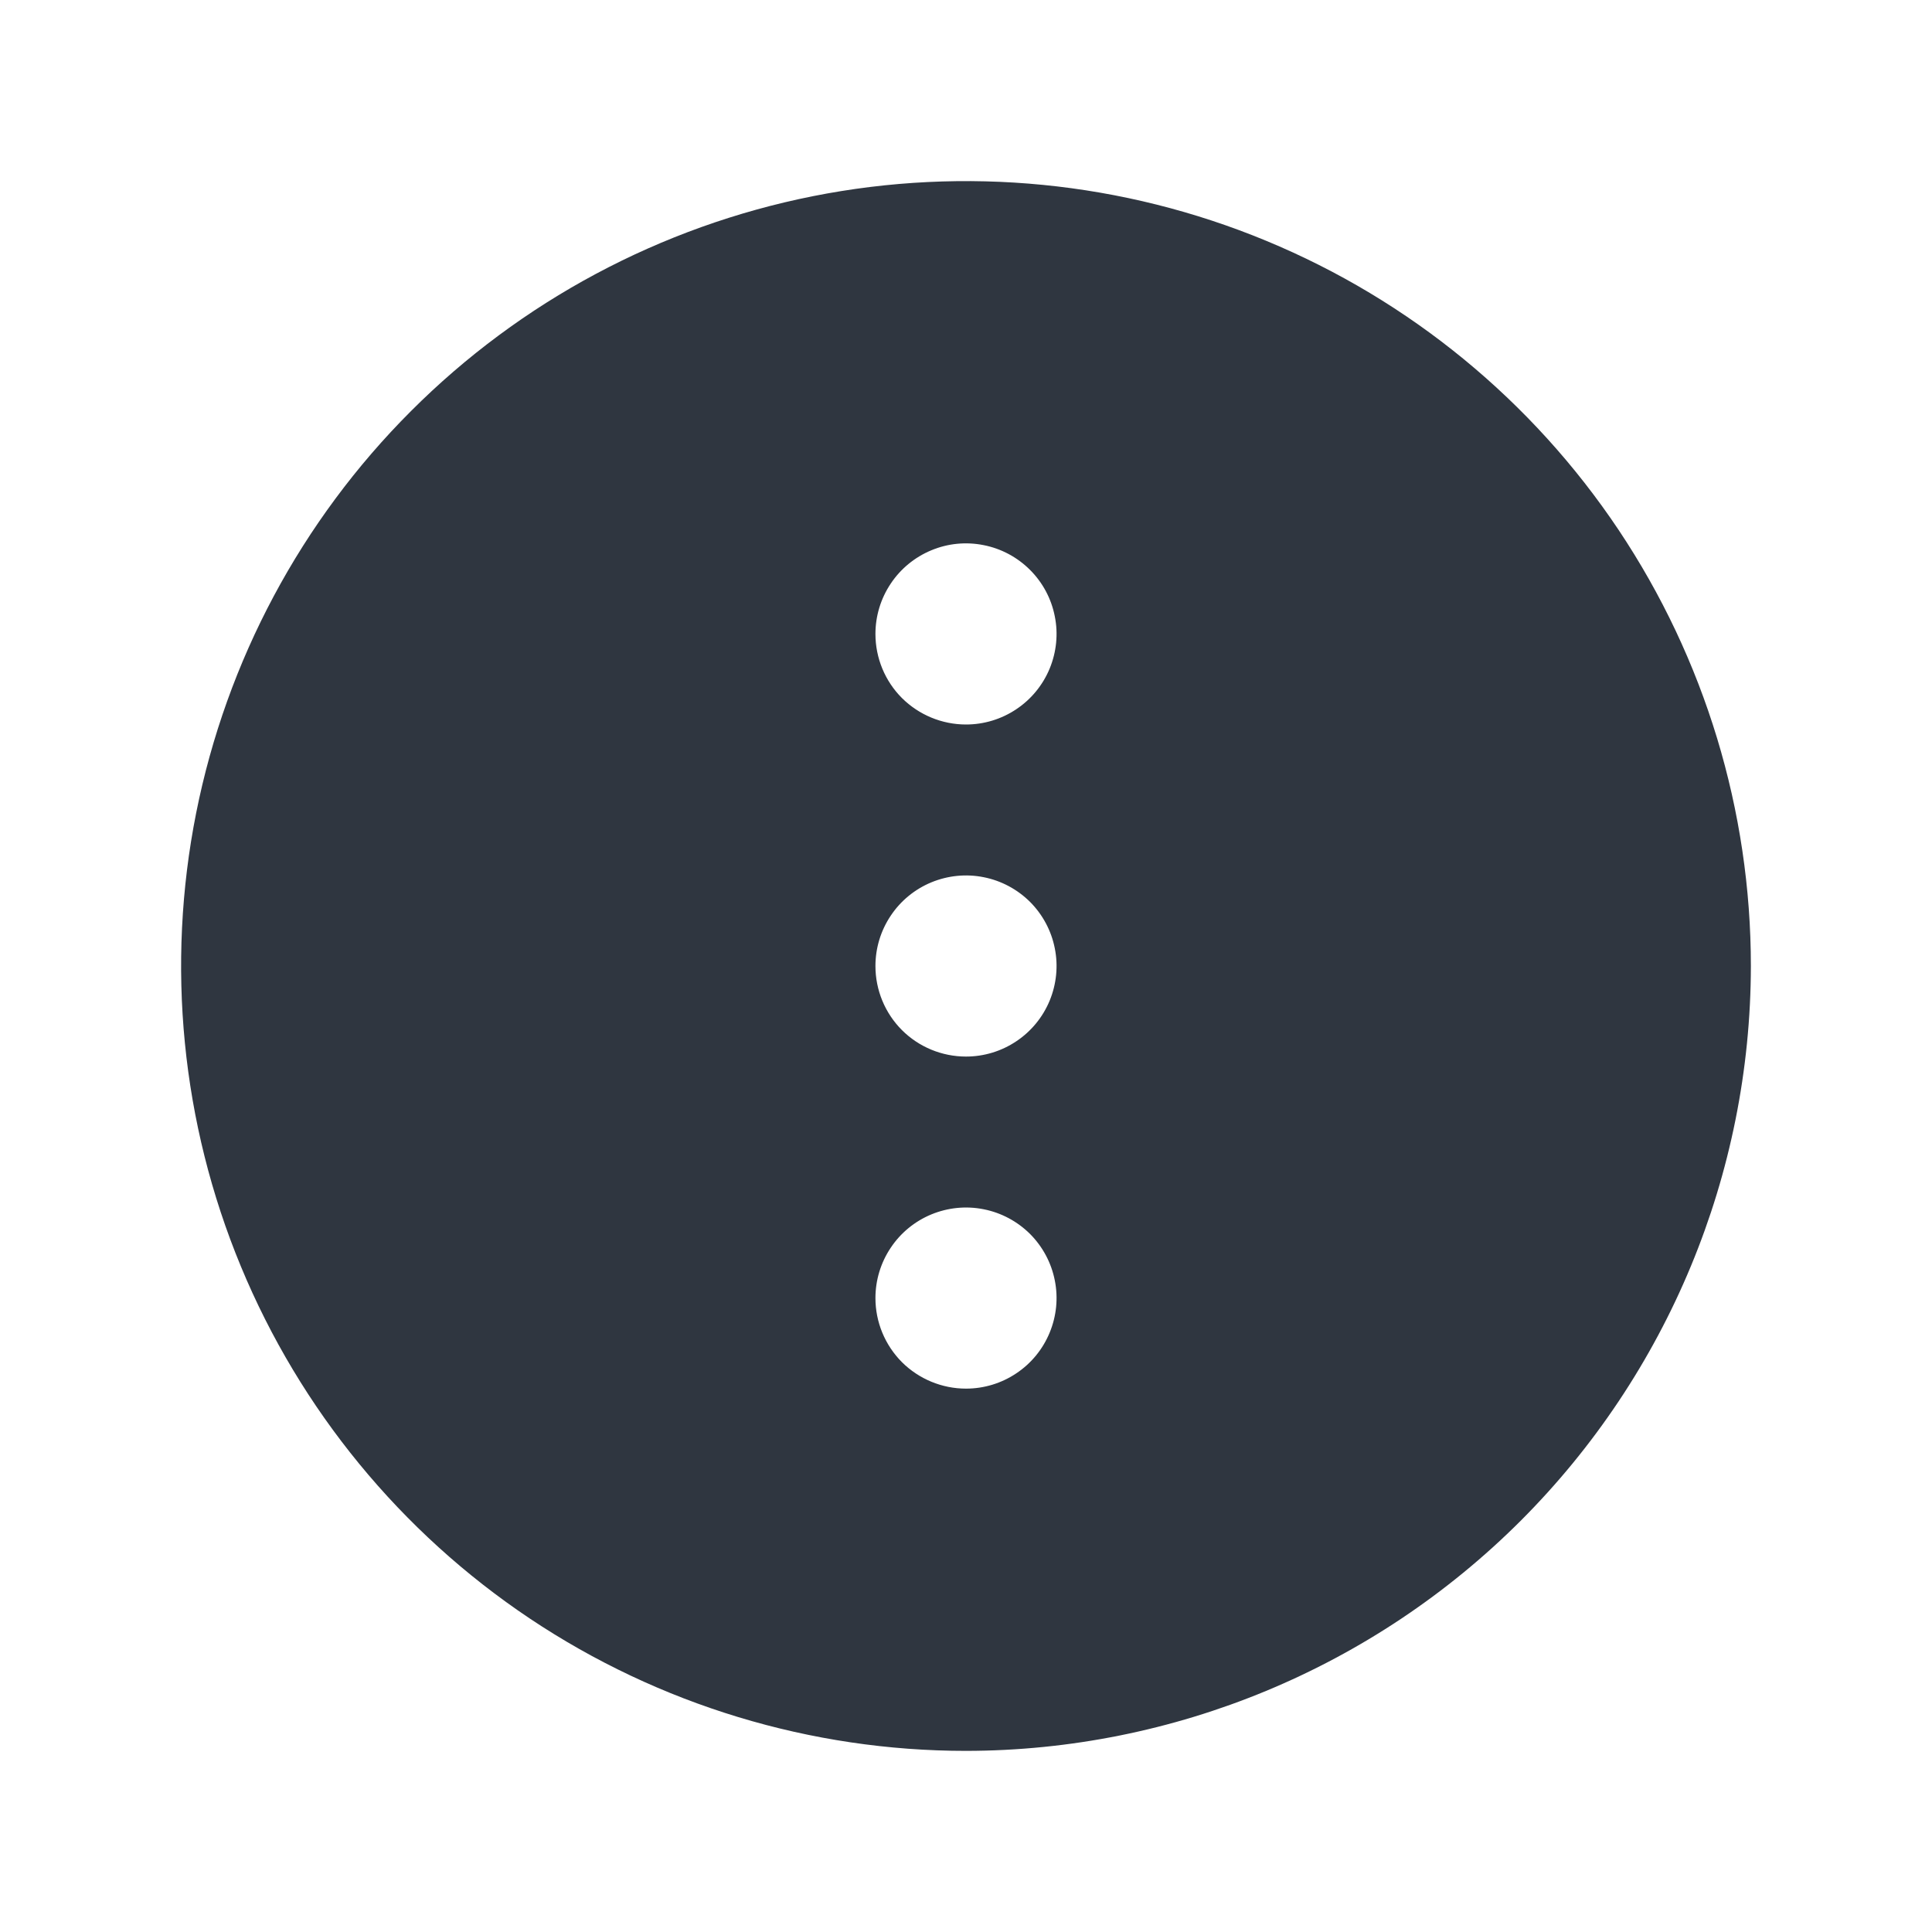 <svg width="24" height="24" viewBox="0 0 24 24" fill="none" xmlns="http://www.w3.org/2000/svg">
<path d="M21.75 12C21.75 10.072 21.178 8.187 20.107 6.583C19.035 4.98 17.513 3.73 15.731 2.992C13.95 2.254 11.989 2.061 10.098 2.437C8.207 2.814 6.469 3.742 5.106 5.106C3.742 6.469 2.814 8.207 2.437 10.098C2.061 11.989 2.254 13.95 2.992 15.731C3.73 17.513 4.98 19.035 6.583 20.107C8.187 21.178 10.072 21.75 12 21.75C14.585 21.747 17.063 20.718 18.891 18.891C20.718 17.063 21.747 14.585 21.75 12ZM10.875 7.875C10.875 7.652 10.941 7.435 11.065 7.25C11.188 7.065 11.364 6.921 11.569 6.836C11.775 6.75 12.001 6.728 12.22 6.772C12.438 6.815 12.638 6.922 12.796 7.08C12.953 7.237 13.06 7.437 13.103 7.656C13.147 7.874 13.124 8.1 13.039 8.306C12.954 8.511 12.81 8.687 12.625 8.81C12.44 8.934 12.223 9 12 9C11.702 9 11.415 8.881 11.204 8.671C10.993 8.46 10.875 8.173 10.875 7.875ZM10.875 12C10.875 11.777 10.941 11.56 11.065 11.375C11.188 11.19 11.364 11.046 11.569 10.961C11.775 10.876 12.001 10.853 12.22 10.897C12.438 10.94 12.638 11.047 12.796 11.204C12.953 11.362 13.06 11.562 13.103 11.78C13.147 11.999 13.124 12.225 13.039 12.431C12.954 12.636 12.81 12.812 12.625 12.935C12.44 13.059 12.223 13.125 12 13.125C11.702 13.125 11.415 13.007 11.204 12.796C10.993 12.585 10.875 12.298 10.875 12ZM10.875 16.125C10.875 15.902 10.941 15.685 11.065 15.5C11.188 15.315 11.364 15.171 11.569 15.086C11.775 15.001 12.001 14.978 12.22 15.022C12.438 15.065 12.638 15.172 12.796 15.329C12.953 15.487 13.06 15.687 13.103 15.905C13.147 16.124 13.124 16.35 13.039 16.555C12.954 16.761 12.81 16.937 12.625 17.06C12.44 17.184 12.223 17.25 12 17.25C11.702 17.25 11.415 17.131 11.204 16.921C10.993 16.709 10.875 16.423 10.875 16.125Z" fill="#2F3640"/>
</svg>
